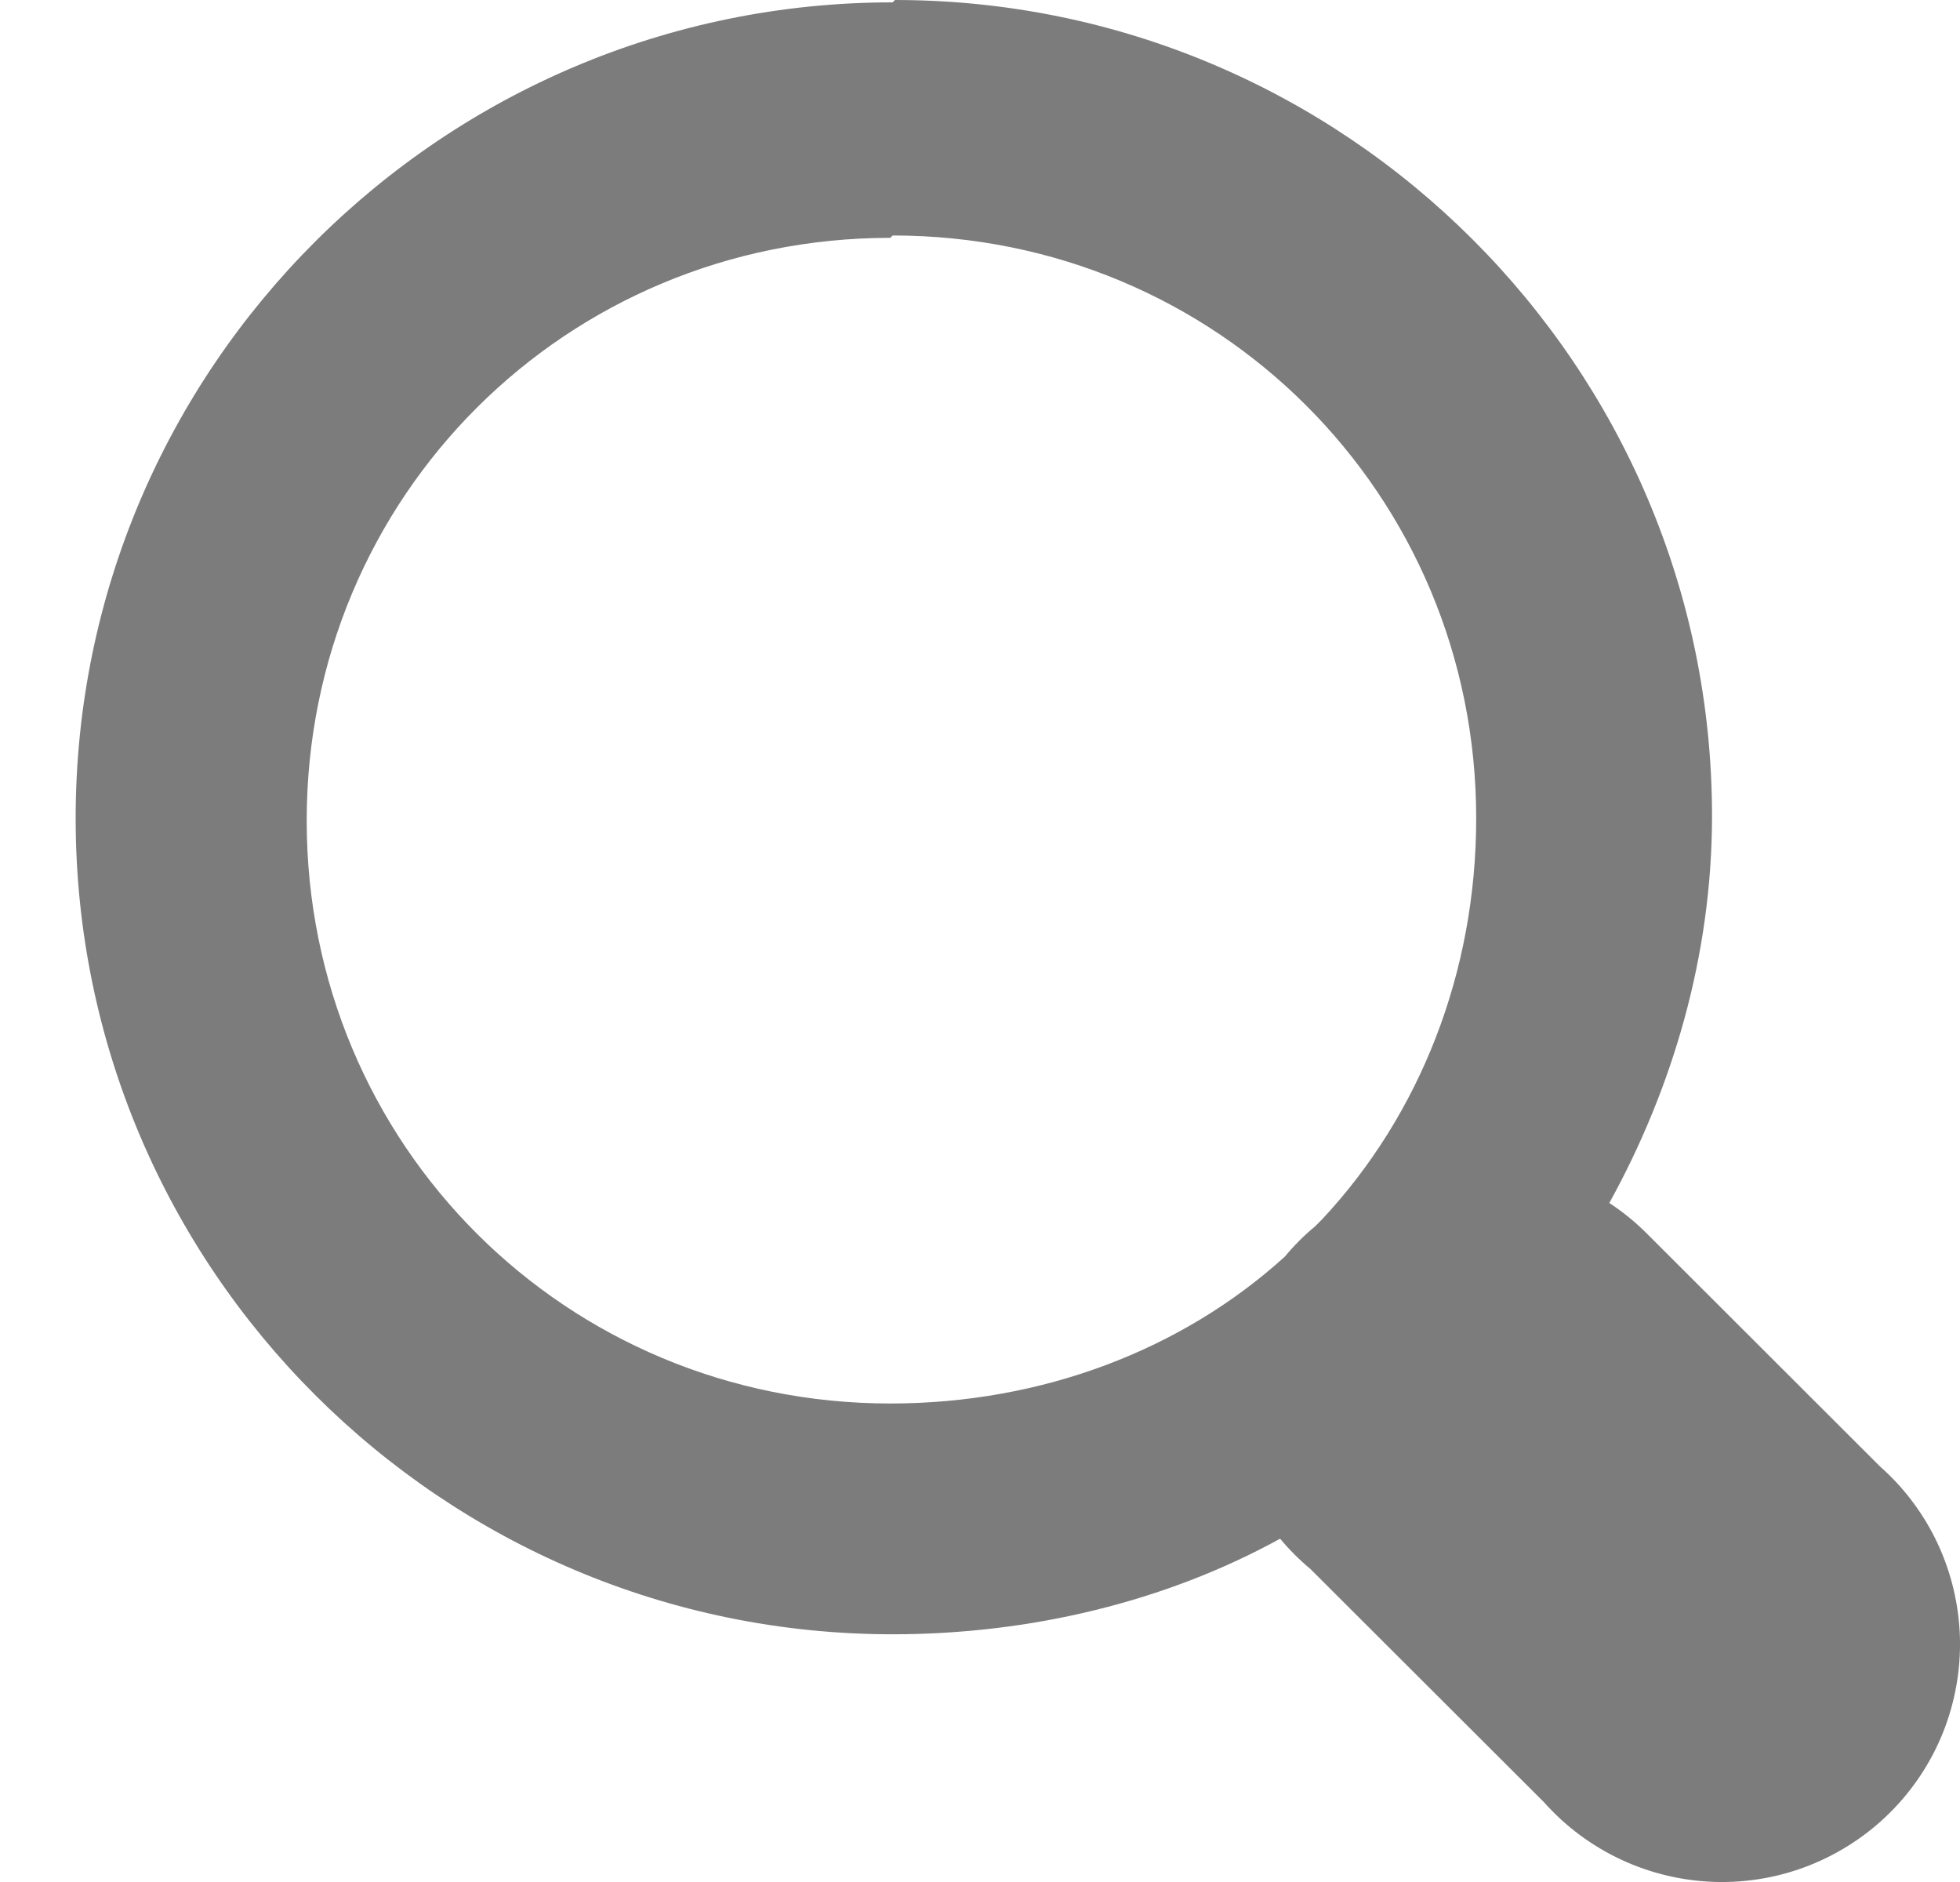 <svg width="25" height="24" viewBox="0 0 25 24" fill="none" xmlns="http://www.w3.org/2000/svg">
<path d="M11.386 0.03C5.639 0.03 0.965 4.697 0.965 10.435C0.965 16.174 5.639 20.841 11.386 20.841C13.142 20.841 14.869 20.425 16.328 19.622C16.445 19.763 16.575 19.892 16.715 20.009L19.693 22.982C19.968 23.291 20.303 23.54 20.678 23.715C21.053 23.89 21.46 23.986 21.874 23.999C22.287 24.011 22.699 23.939 23.084 23.786C23.468 23.633 23.818 23.404 24.11 23.112C24.403 22.82 24.633 22.471 24.786 22.087C24.938 21.703 25.011 21.291 24.999 20.878C24.986 20.465 24.89 20.059 24.715 19.684C24.54 19.31 24.29 18.975 23.98 18.701L21.003 15.728C20.858 15.583 20.698 15.453 20.527 15.341C21.331 13.884 21.837 12.19 21.837 10.406C21.837 4.668 17.162 0 11.415 0L11.386 0.03ZM11.386 3.003C15.524 3.003 18.829 6.303 18.829 10.435C18.829 12.398 18.115 14.211 16.864 15.549C16.834 15.579 16.805 15.609 16.775 15.638C16.634 15.755 16.505 15.884 16.388 16.025C15.078 17.214 13.291 17.898 11.356 17.898C7.217 17.898 3.912 14.598 3.912 10.465C3.912 6.333 7.217 3.033 11.356 3.033L11.386 3.003Z" fill="#7C7C7C"/>
</svg>
